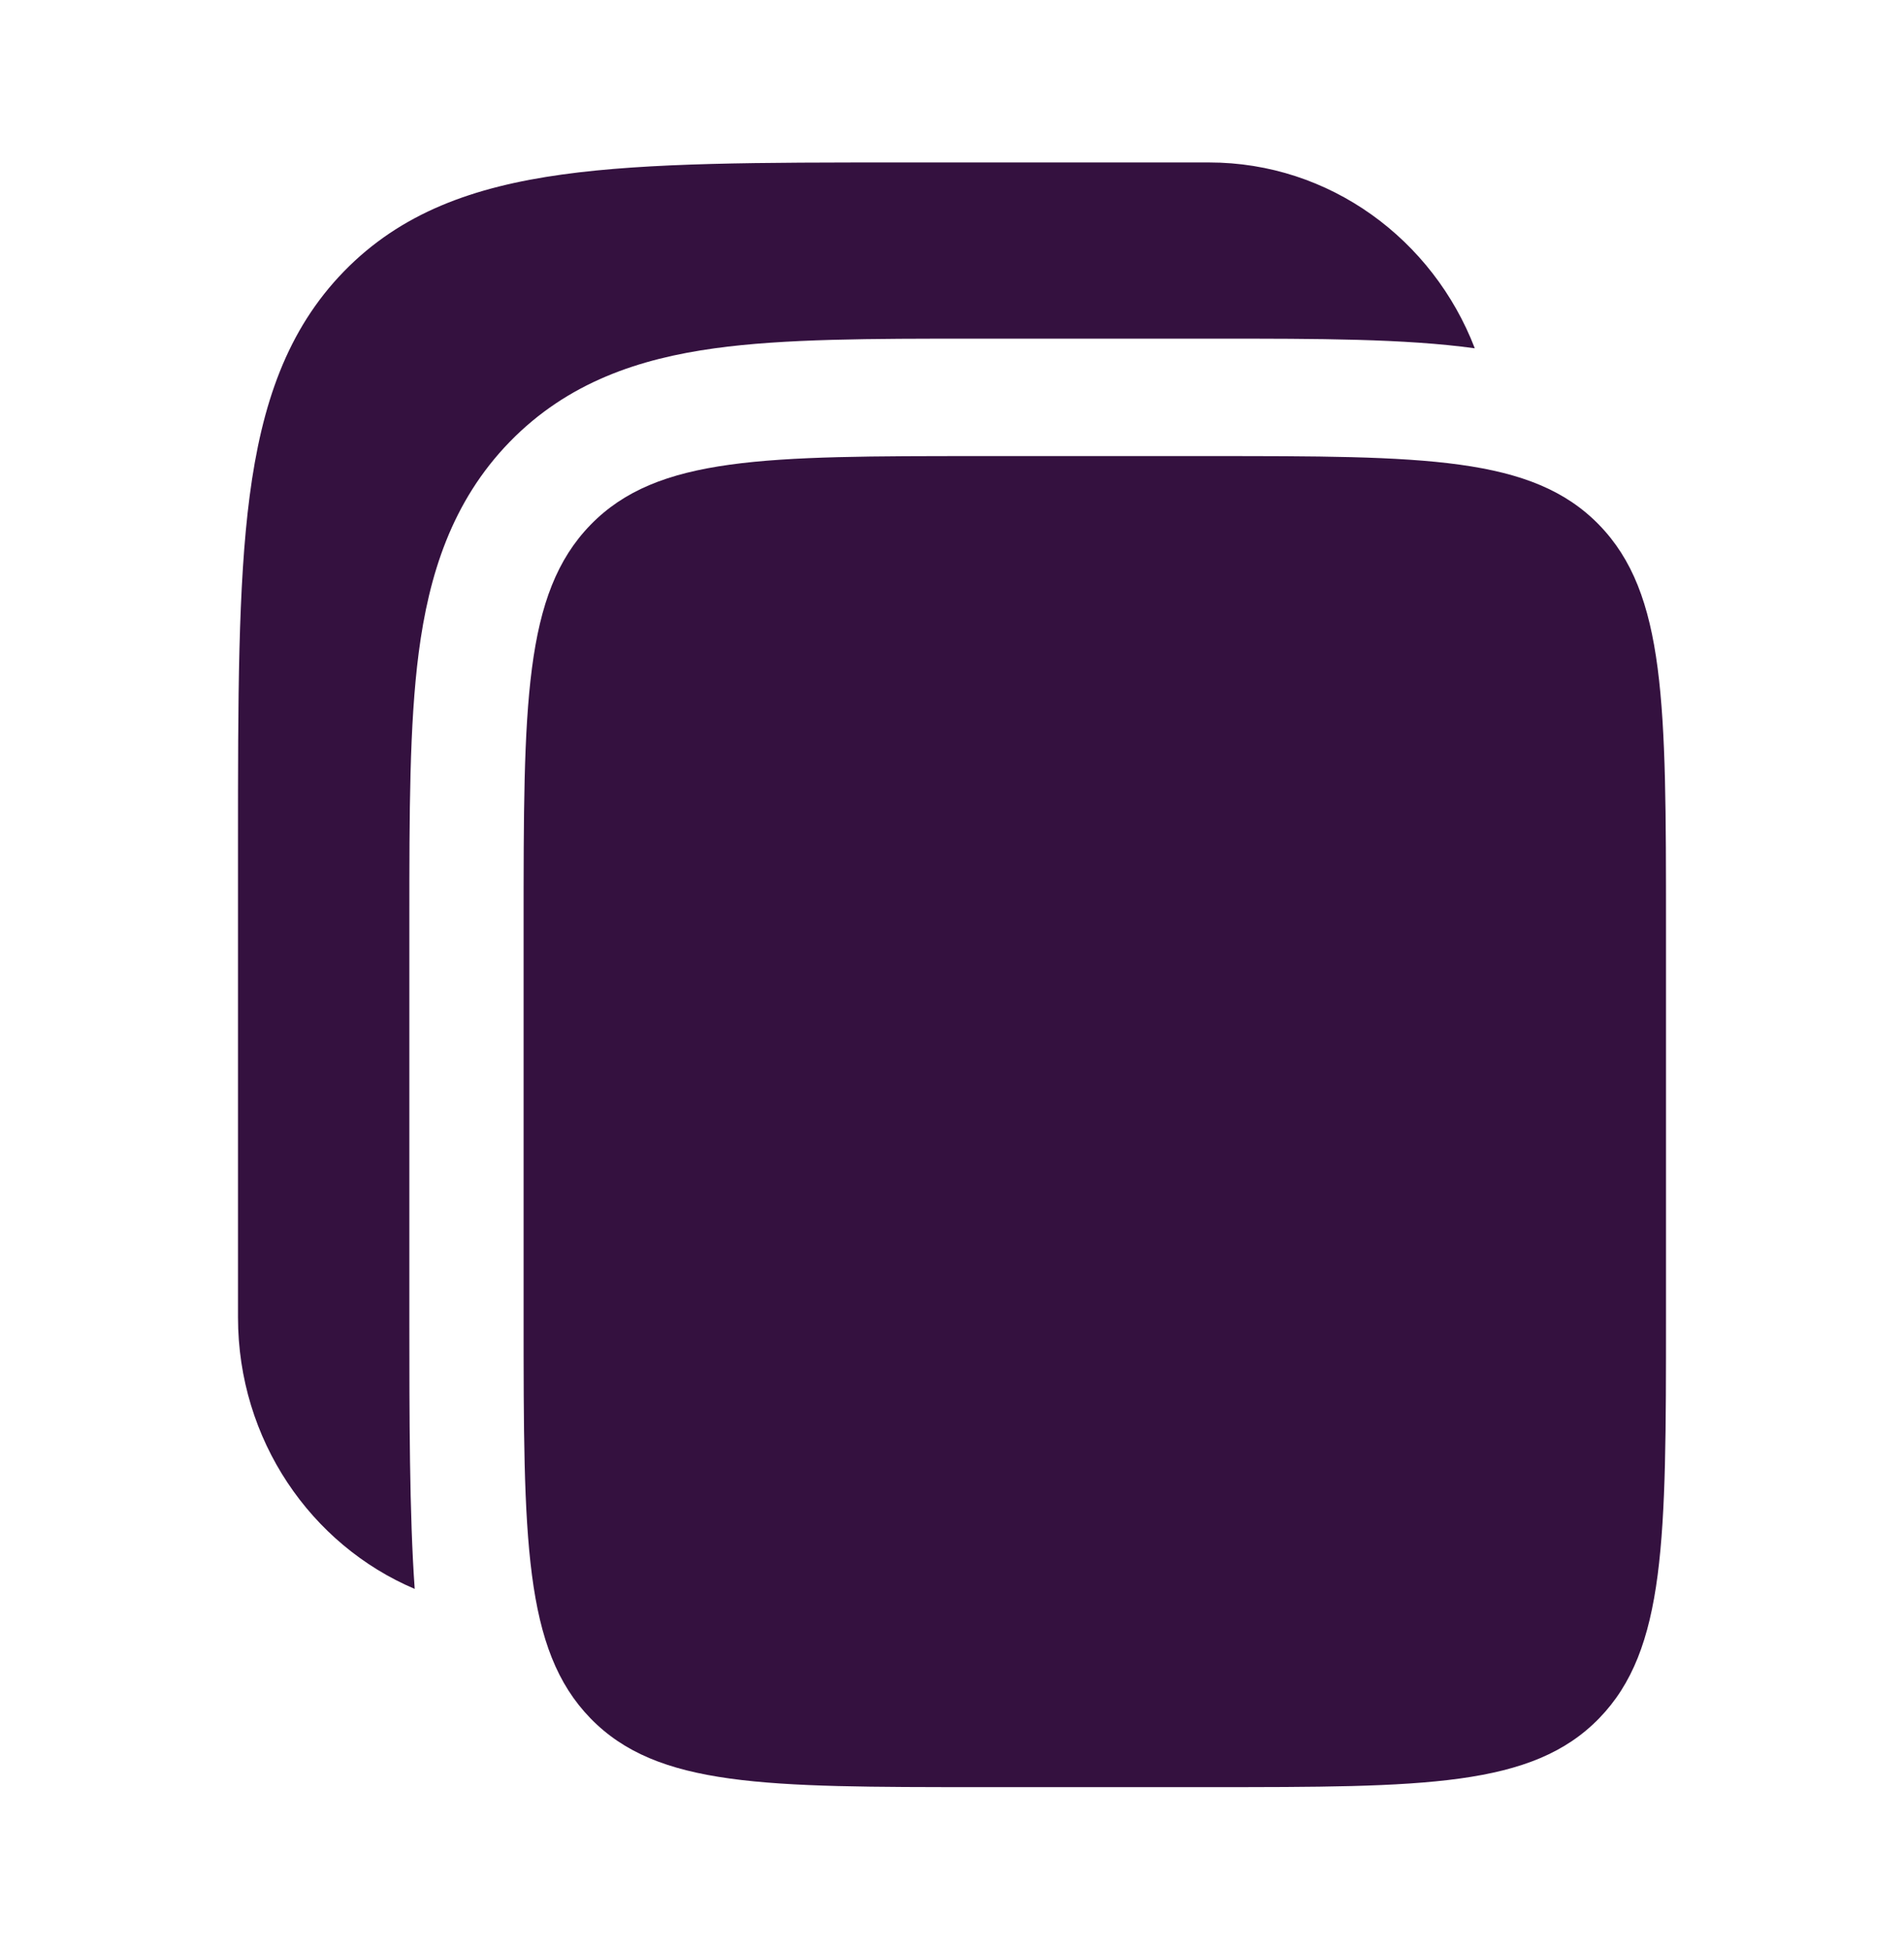 <svg width="42" height="43" viewBox="0 0 42 43" fill="none" xmlns="http://www.w3.org/2000/svg">
<path d="M26.67 3.583H19.855C16.768 3.583 14.322 3.583 12.408 3.848C10.439 4.12 8.845 4.694 7.587 5.986C6.33 7.278 5.772 8.917 5.507 10.942C5.25 12.909 5.25 15.423 5.25 18.596V29.055C5.25 31.758 6.86 34.073 9.148 35.044C9.03 33.414 9.03 31.128 9.03 29.226V20.421V20.25C9.03 17.954 9.03 15.976 9.237 14.391C9.459 12.693 9.96 11.065 11.244 9.745C12.529 8.425 14.112 7.91 15.764 7.682C17.305 7.469 19.23 7.469 21.464 7.469L21.63 7.469H26.67L26.836 7.469C29.07 7.469 30.99 7.469 32.532 7.682C31.61 5.282 29.333 3.583 26.67 3.583Z" fill="#34113f"/>
<path d="M11.55 20.421C11.55 15.536 11.55 13.094 13.026 11.576C14.502 10.059 16.878 10.059 21.63 10.059H26.67C31.422 10.059 33.798 10.059 35.274 11.576C36.75 13.094 36.75 15.536 36.75 20.421V29.055C36.75 33.94 36.75 36.382 35.274 37.899C33.798 39.416 31.422 39.416 26.67 39.416H21.63C16.878 39.416 14.502 39.416 13.026 37.899C11.55 36.382 11.55 33.94 11.55 29.055V20.421Z" fill="#34113f"/>
</svg>
